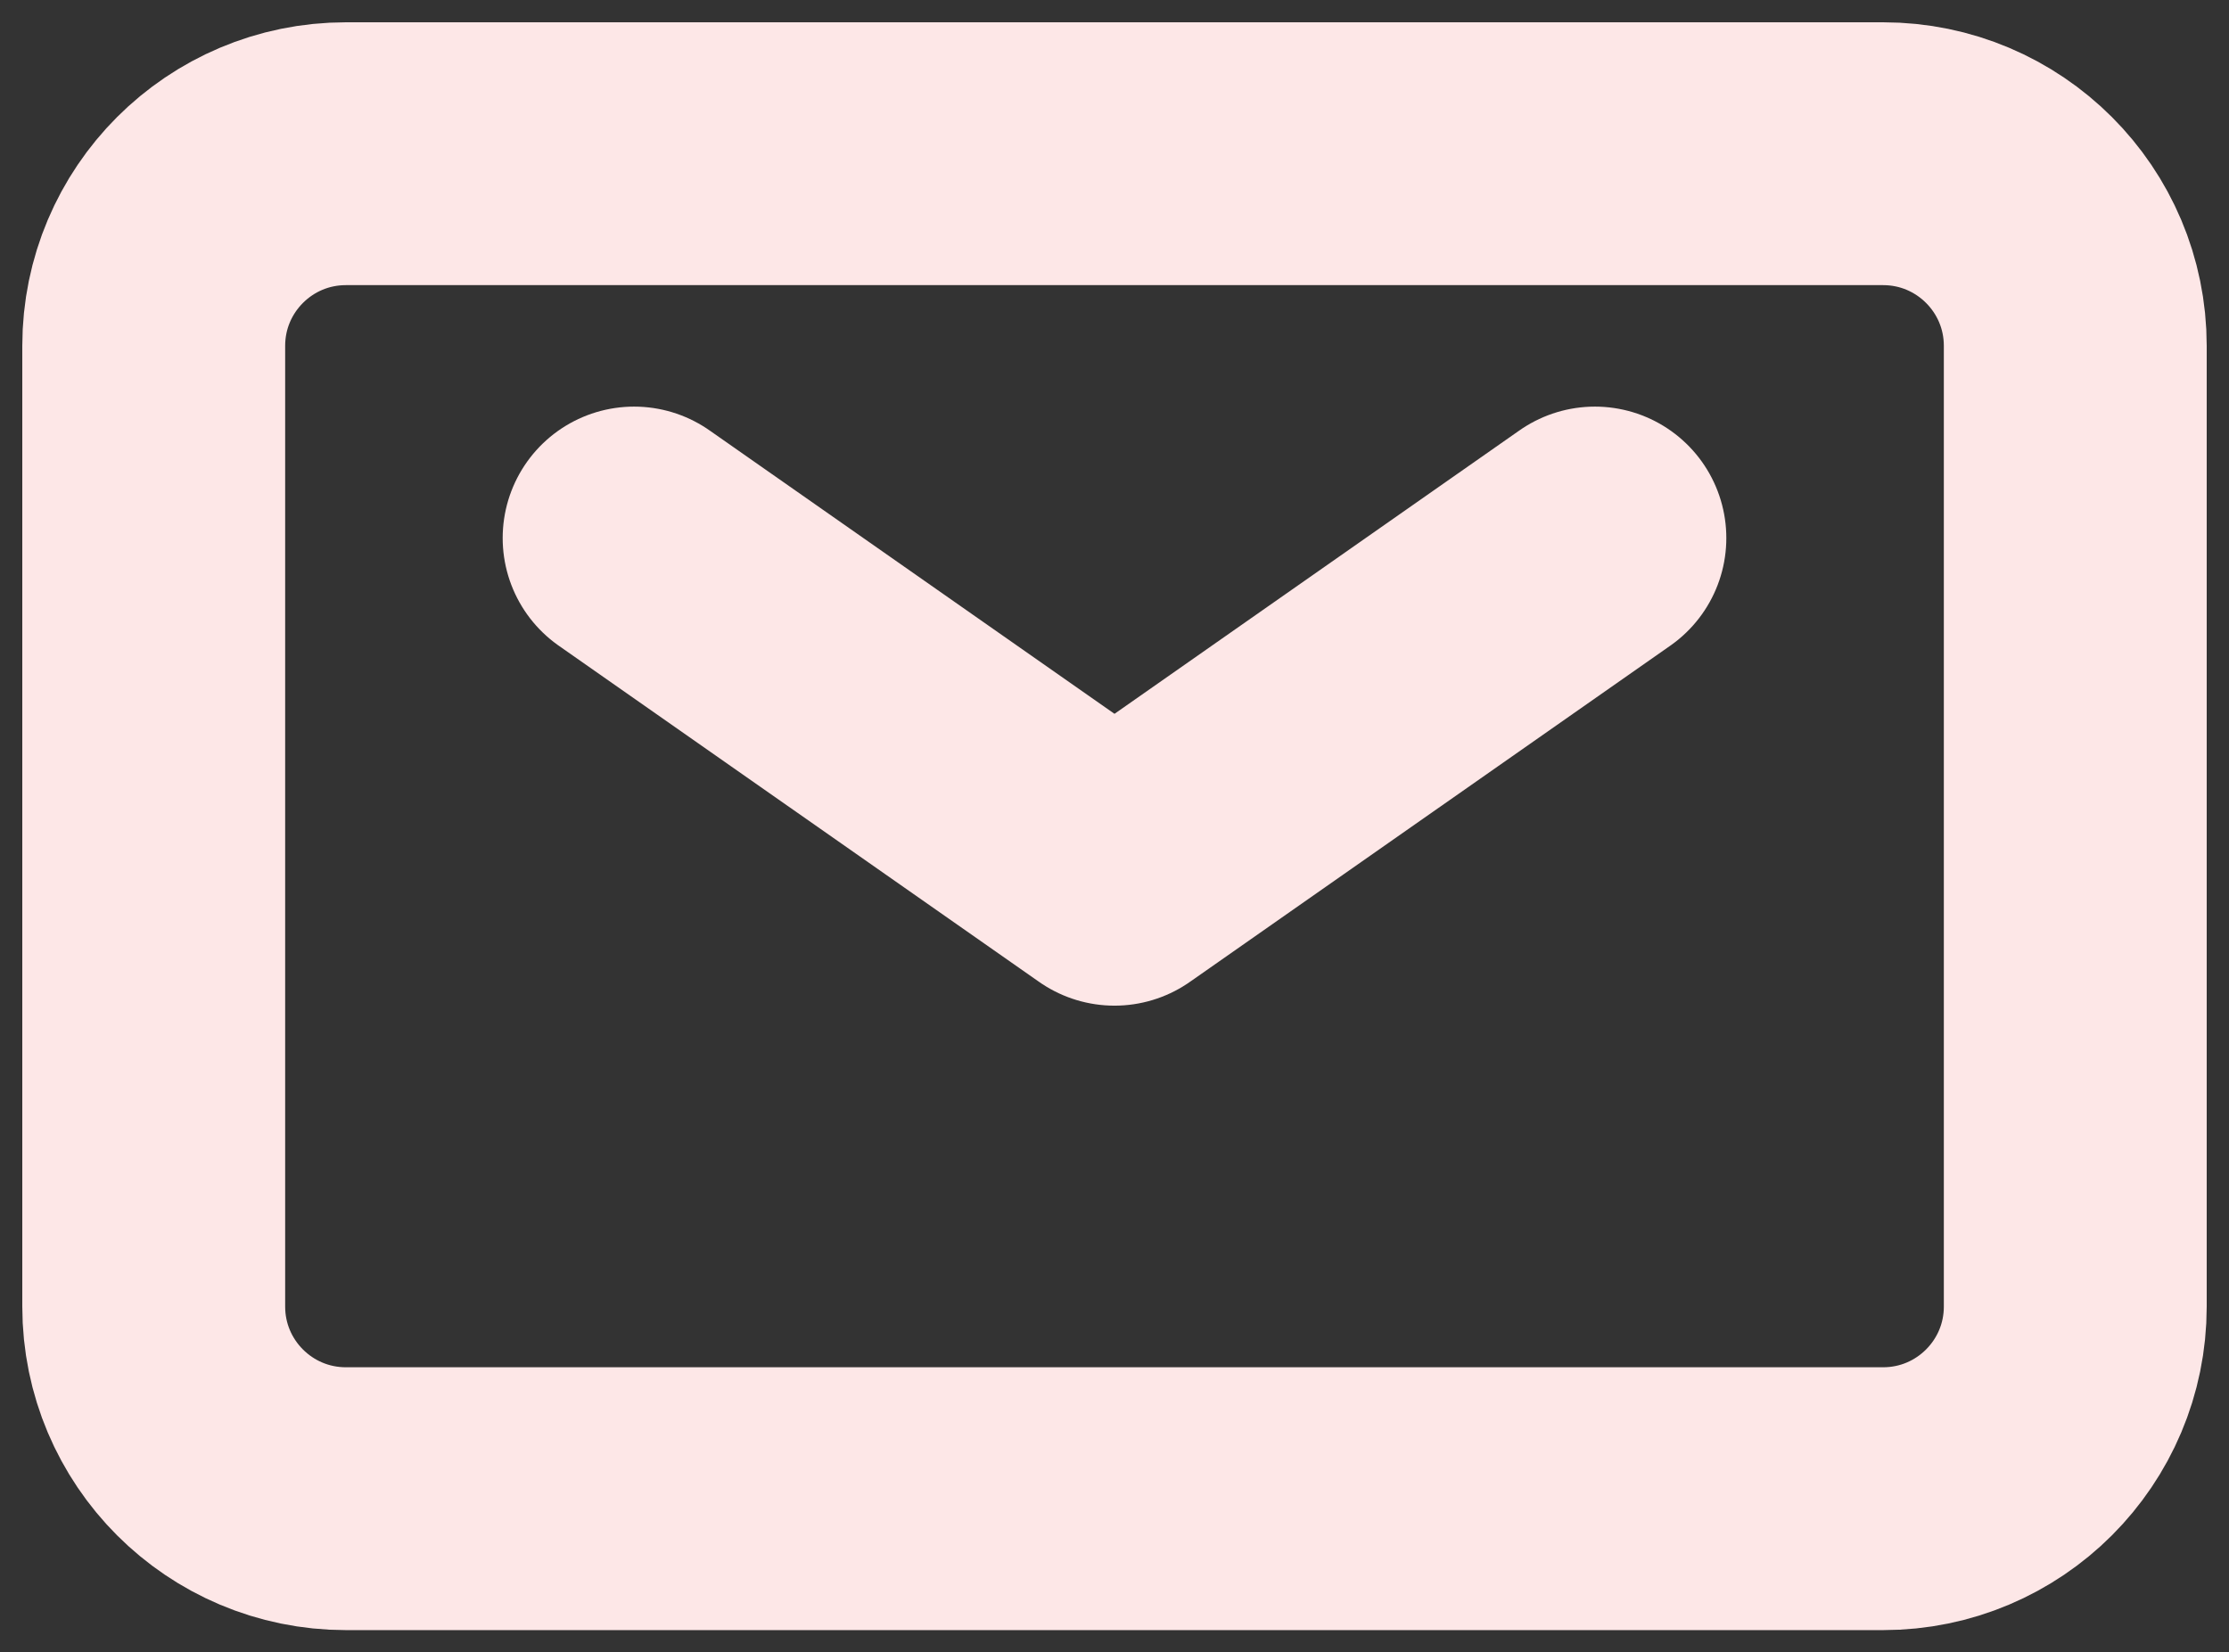 <svg width="58" height="43" viewBox="0 0 58 43" fill="none" xmlns="http://www.w3.org/2000/svg">
<rect x="0" y="0" width="58" height="43" fill="#333333" stroke="none"/>
<path d="M16.5 14.001L29 22.75L41.5 14.001" stroke="#FDE7E7" stroke-width="6.84" stroke-linecap="round" stroke-linejoin="round"/>
<path d="M4 34V9C4 6.239 6.239 4 9 4H49C51.761 4 54 6.239 54 9V34C54 36.761 51.761 39 49 39H9C6.239 39 4 36.761 4 34Z" stroke="#FDE7E7" stroke-width="6.84"/>
</svg>
